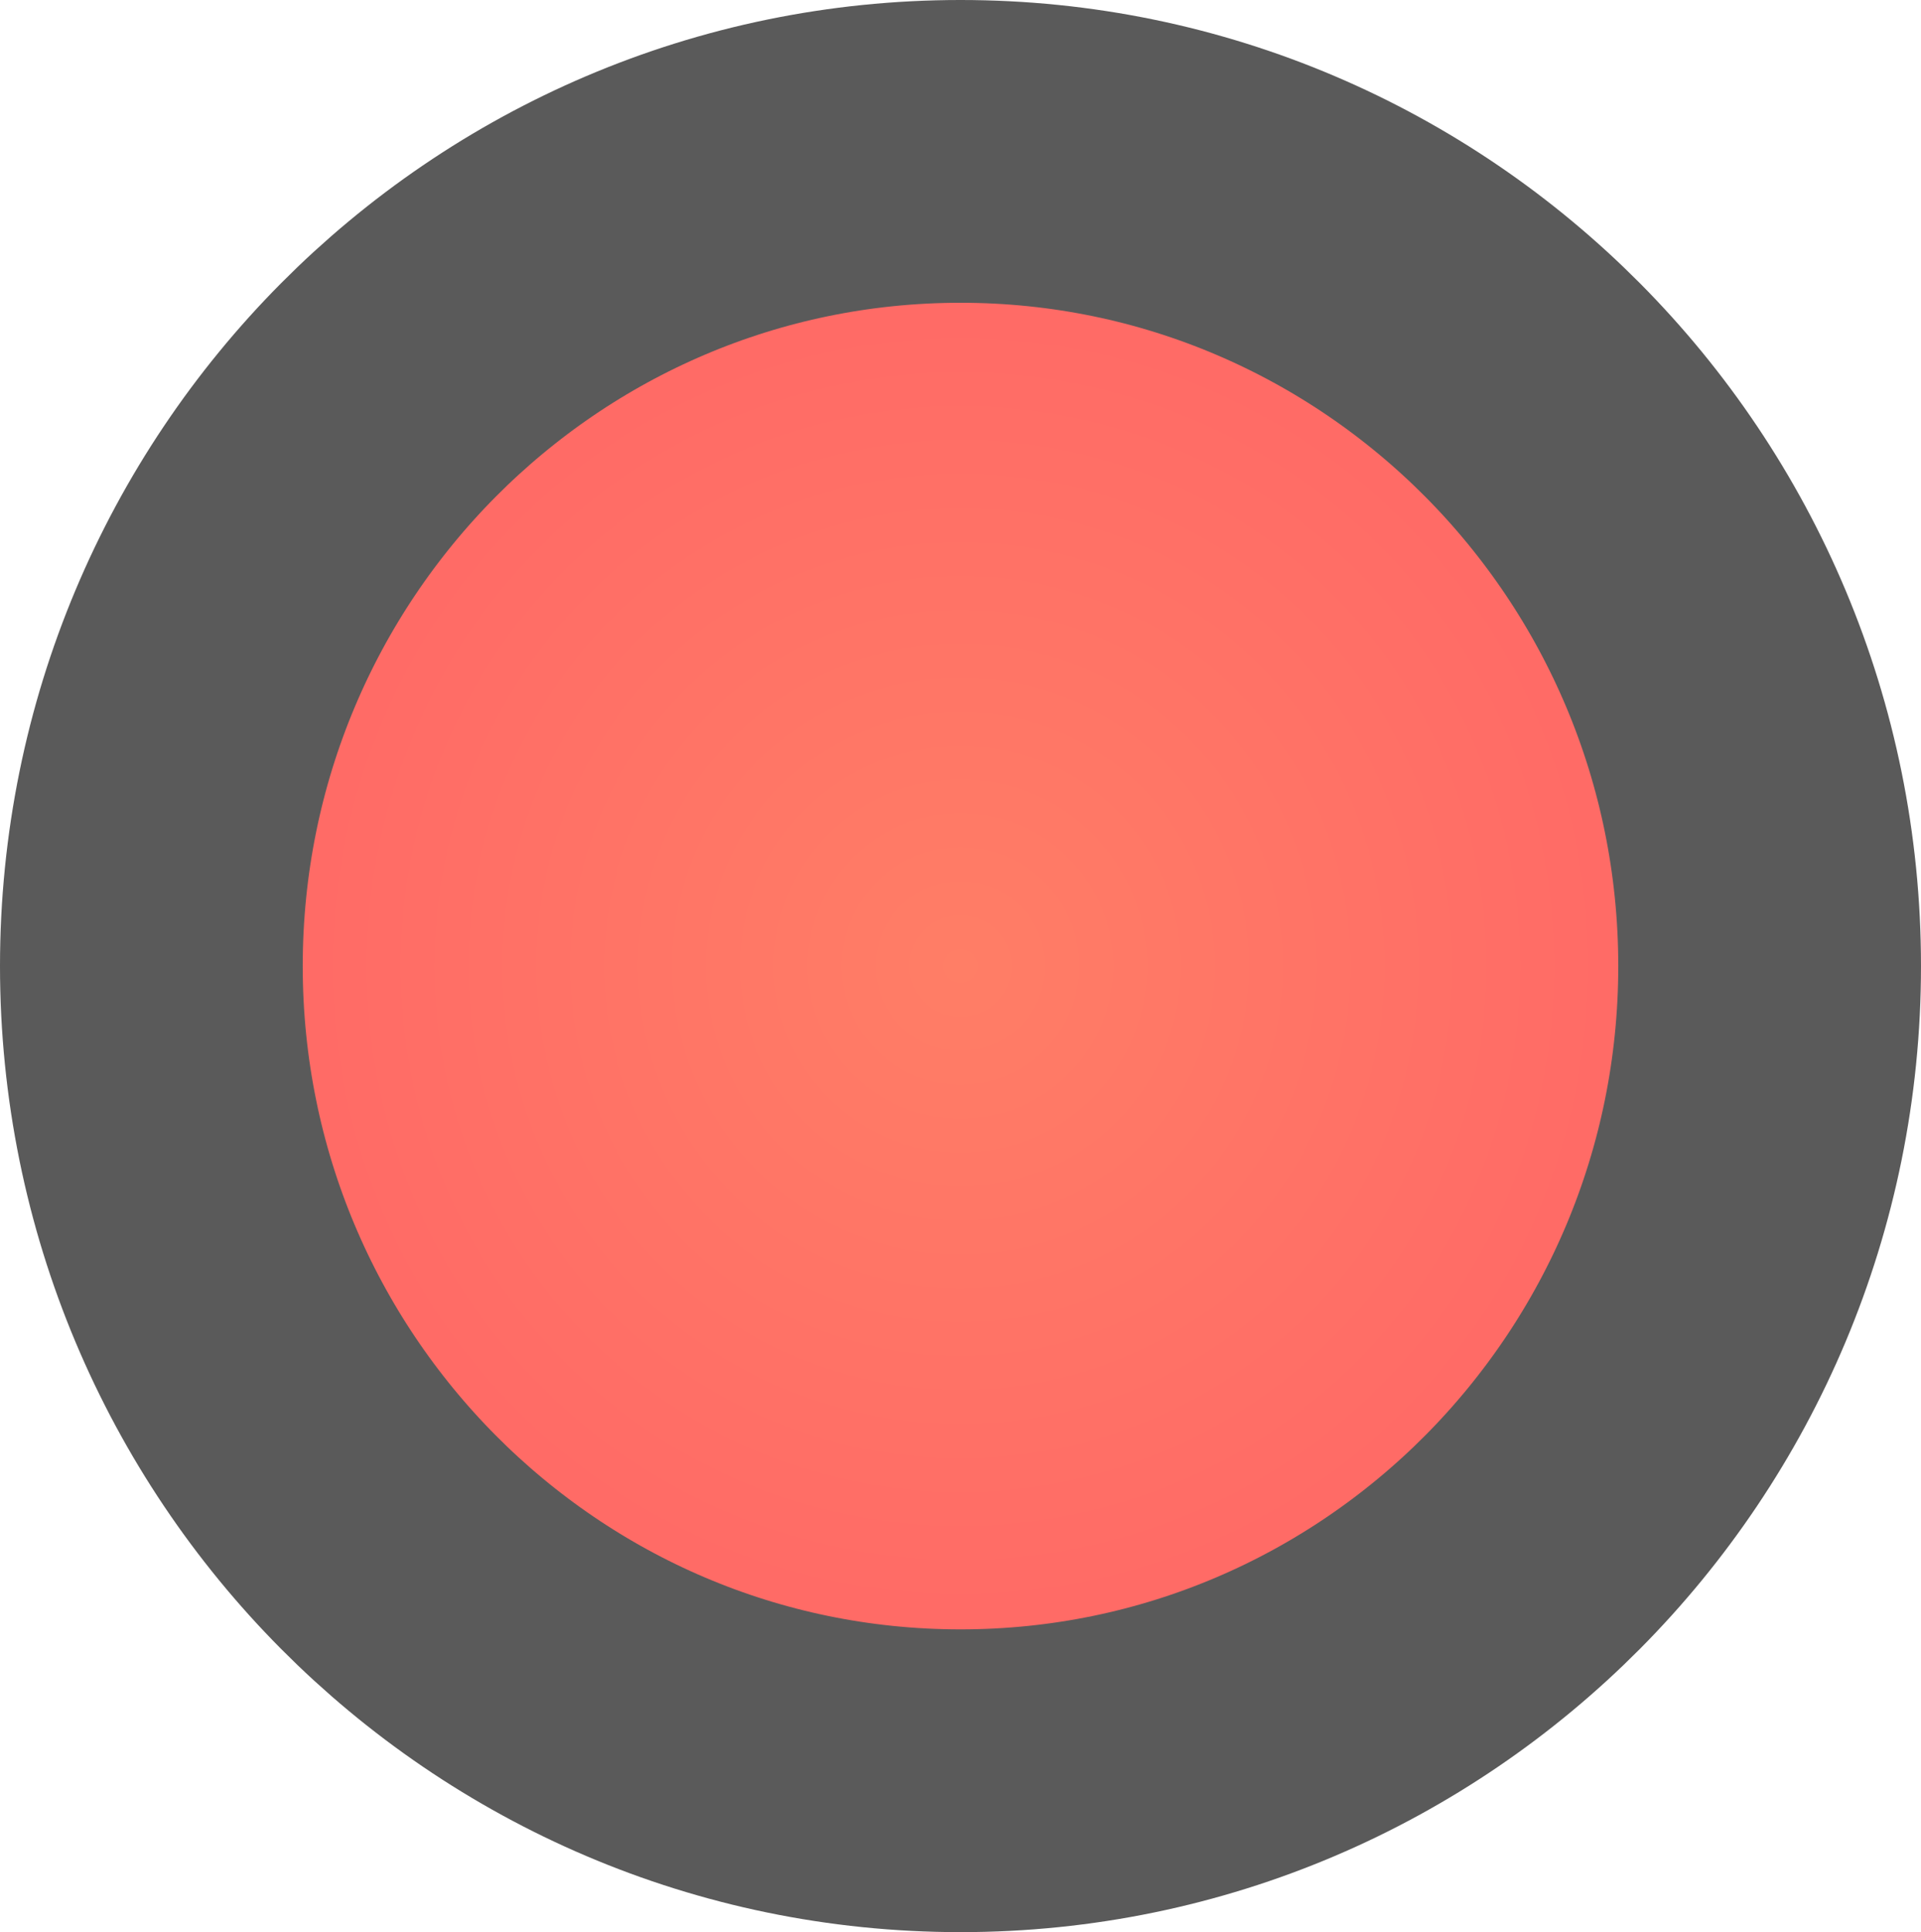 <svg version="1.1" xmlns="http://www.w3.org/2000/svg" xmlns:xlink="http://www.w3.org/1999/xlink" width="15.864" height="15.955" viewBox="0,0,15.864,15.955"><defs><radialGradient cx="240" cy="180" r="6.727" gradientUnits="userSpaceOnUse" id="color-1"><stop offset="0" stop-color="#ff7e66"/><stop offset="1" stop-color="#ff6666"/></radialGradient></defs><g transform="translate(-232.068,-172.023)"><g data-paper-data="{&quot;isPaintingLayer&quot;:true}" fill="url(#color-1)" fill-rule="nonzero" stroke="#5a5a5a" stroke-width="2.5" stroke-linecap="butt" stroke-linejoin="miter" stroke-miterlimit="10" stroke-dasharray="" stroke-dashoffset="0" style="mix-blend-mode: normal"><path d="M246.682,180c0,3.715 -2.992,6.727 -6.682,6.727c-3.69,0 -6.682,-3.012 -6.682,-6.727c0,-3.715 2.992,-6.727 6.682,-6.727c3.69,0 6.682,3.012 6.682,6.727z"/></g></g></svg>